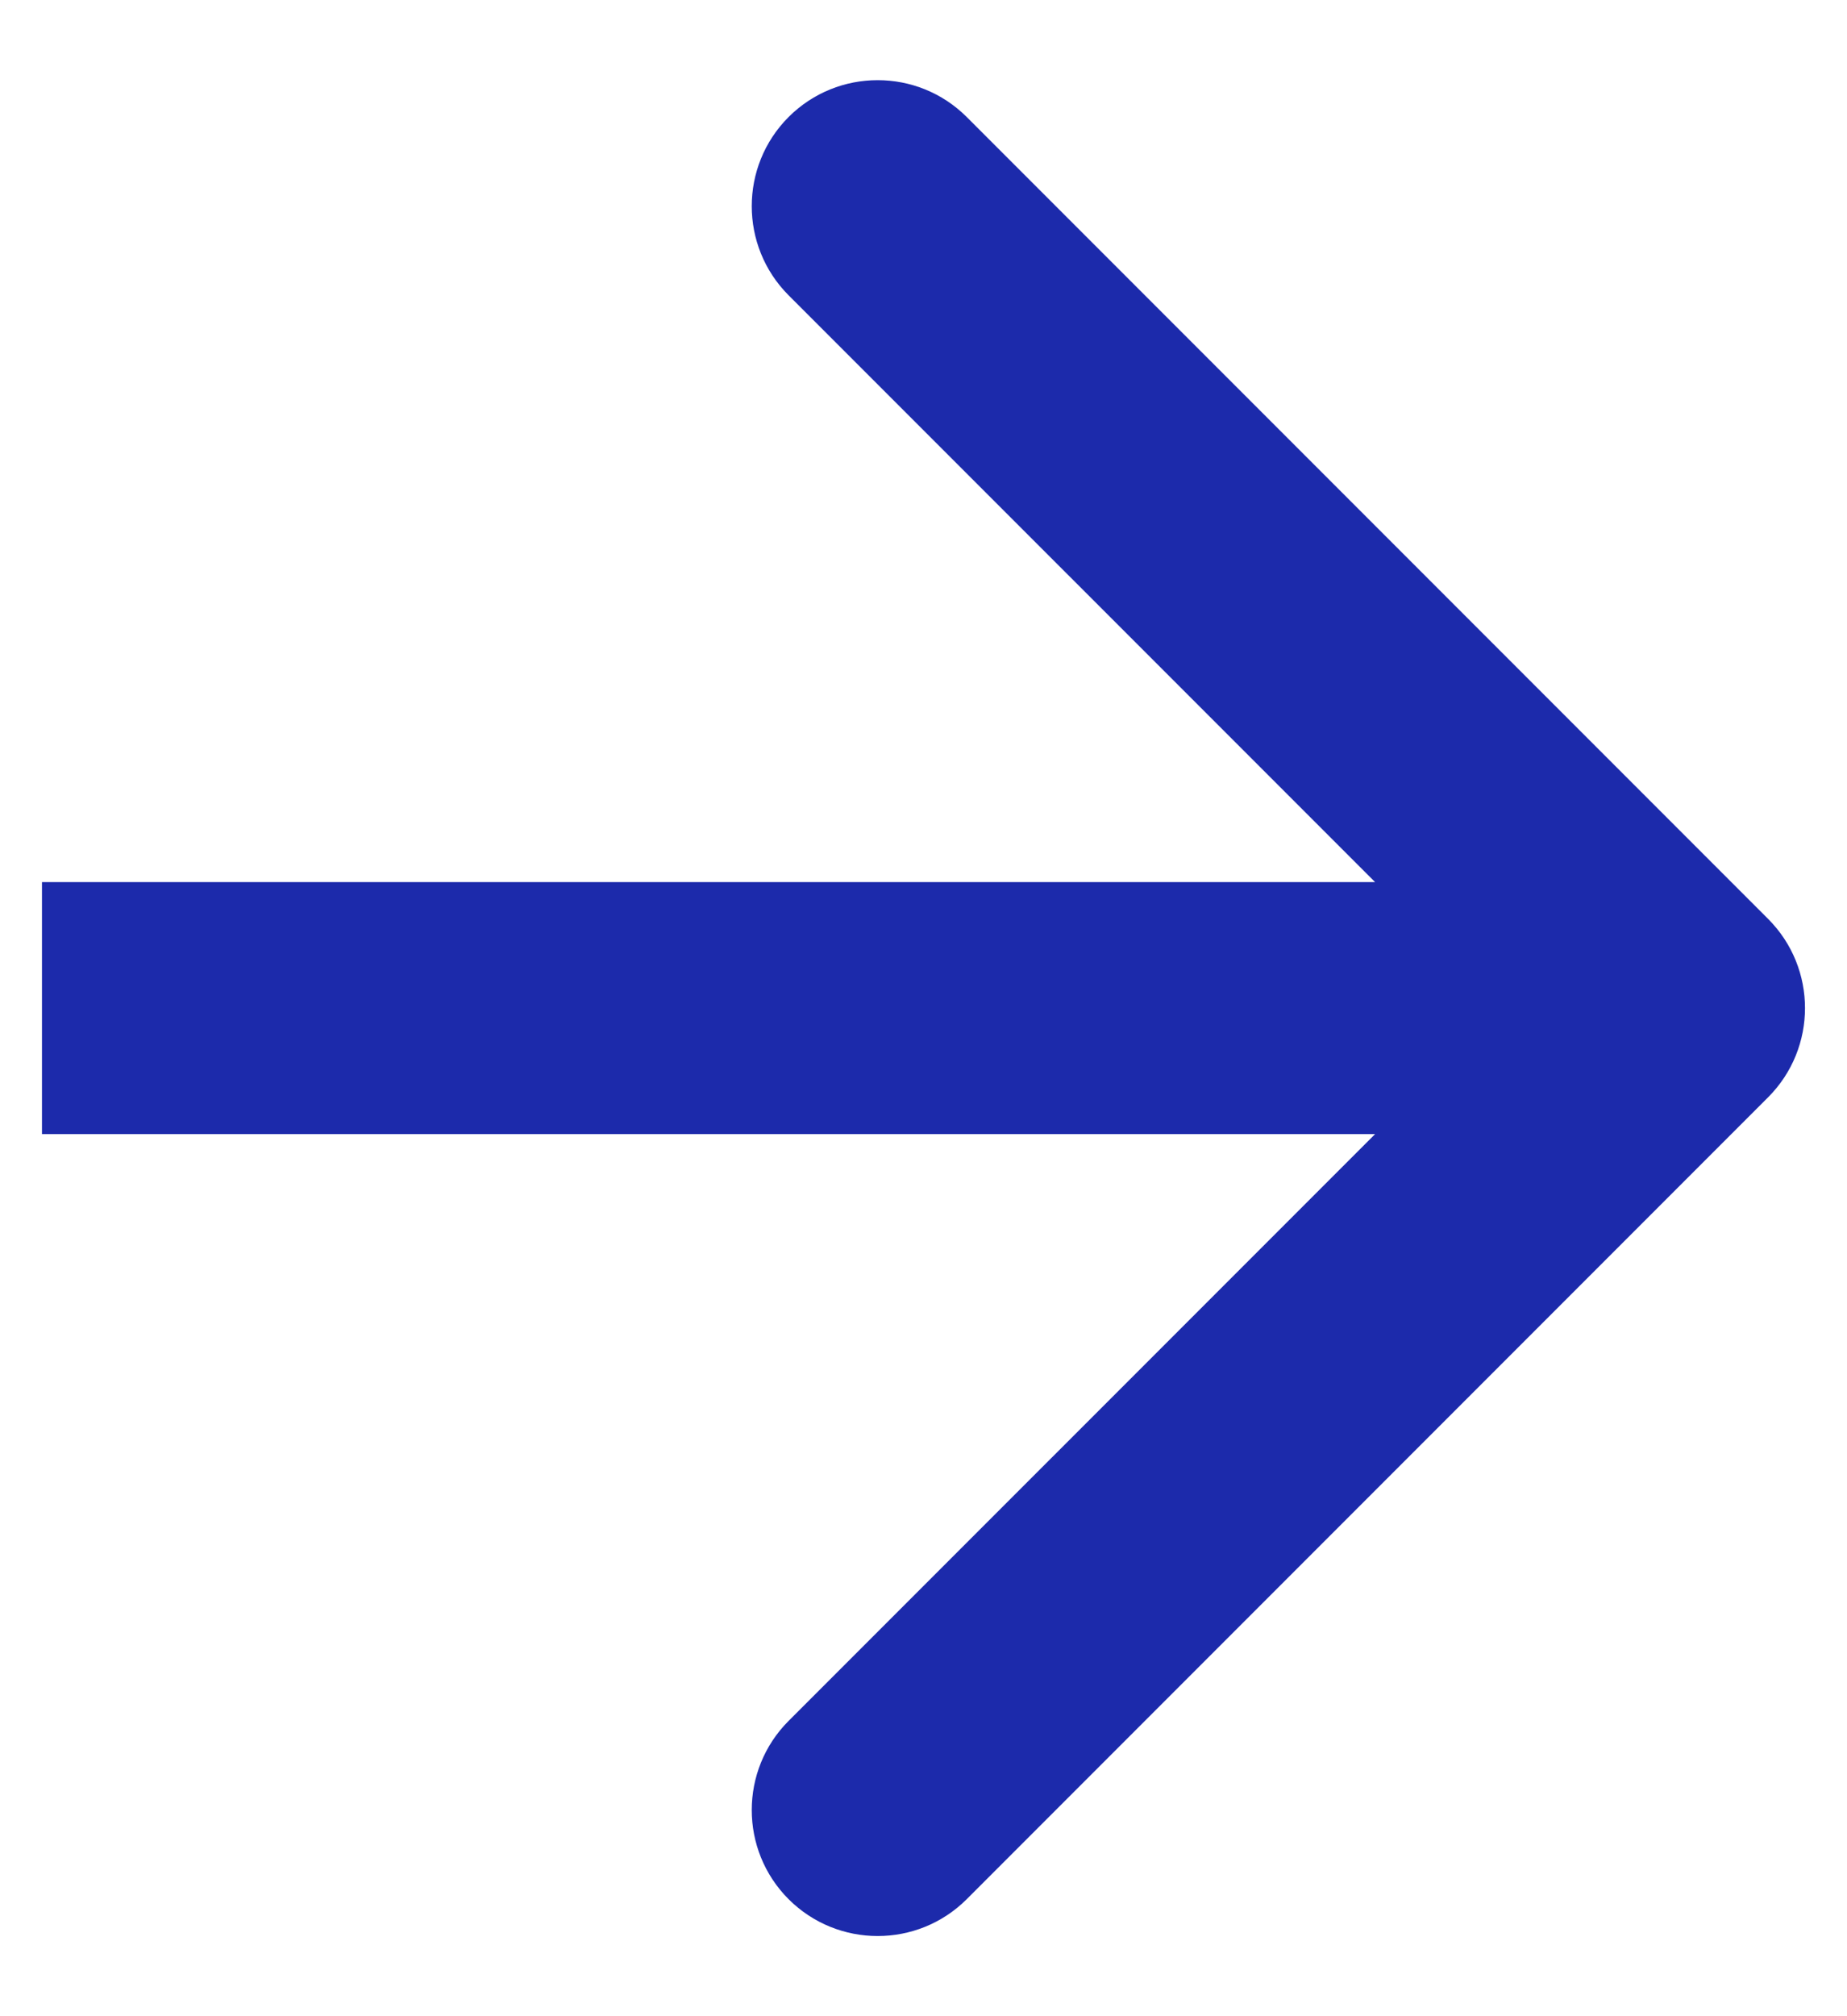 <svg width="22" height="24" viewBox="0 0 22 24" fill="none" xmlns="http://www.w3.org/2000/svg">
<path d="M2 10.5H0.5V13.5H2V10.5ZM21.061 13.061C21.646 12.475 21.646 11.525 21.061 10.939L11.515 1.393C10.929 0.808 9.979 0.808 9.393 1.393C8.808 1.979 8.808 2.929 9.393 3.515L17.879 12L9.393 20.485C8.808 21.071 8.808 22.021 9.393 22.607C9.979 23.192 10.929 23.192 11.515 22.607L21.061 13.061ZM2 13.5H20V10.5H2V13.5Z" fill="#1C2AAB"/>
</svg>
